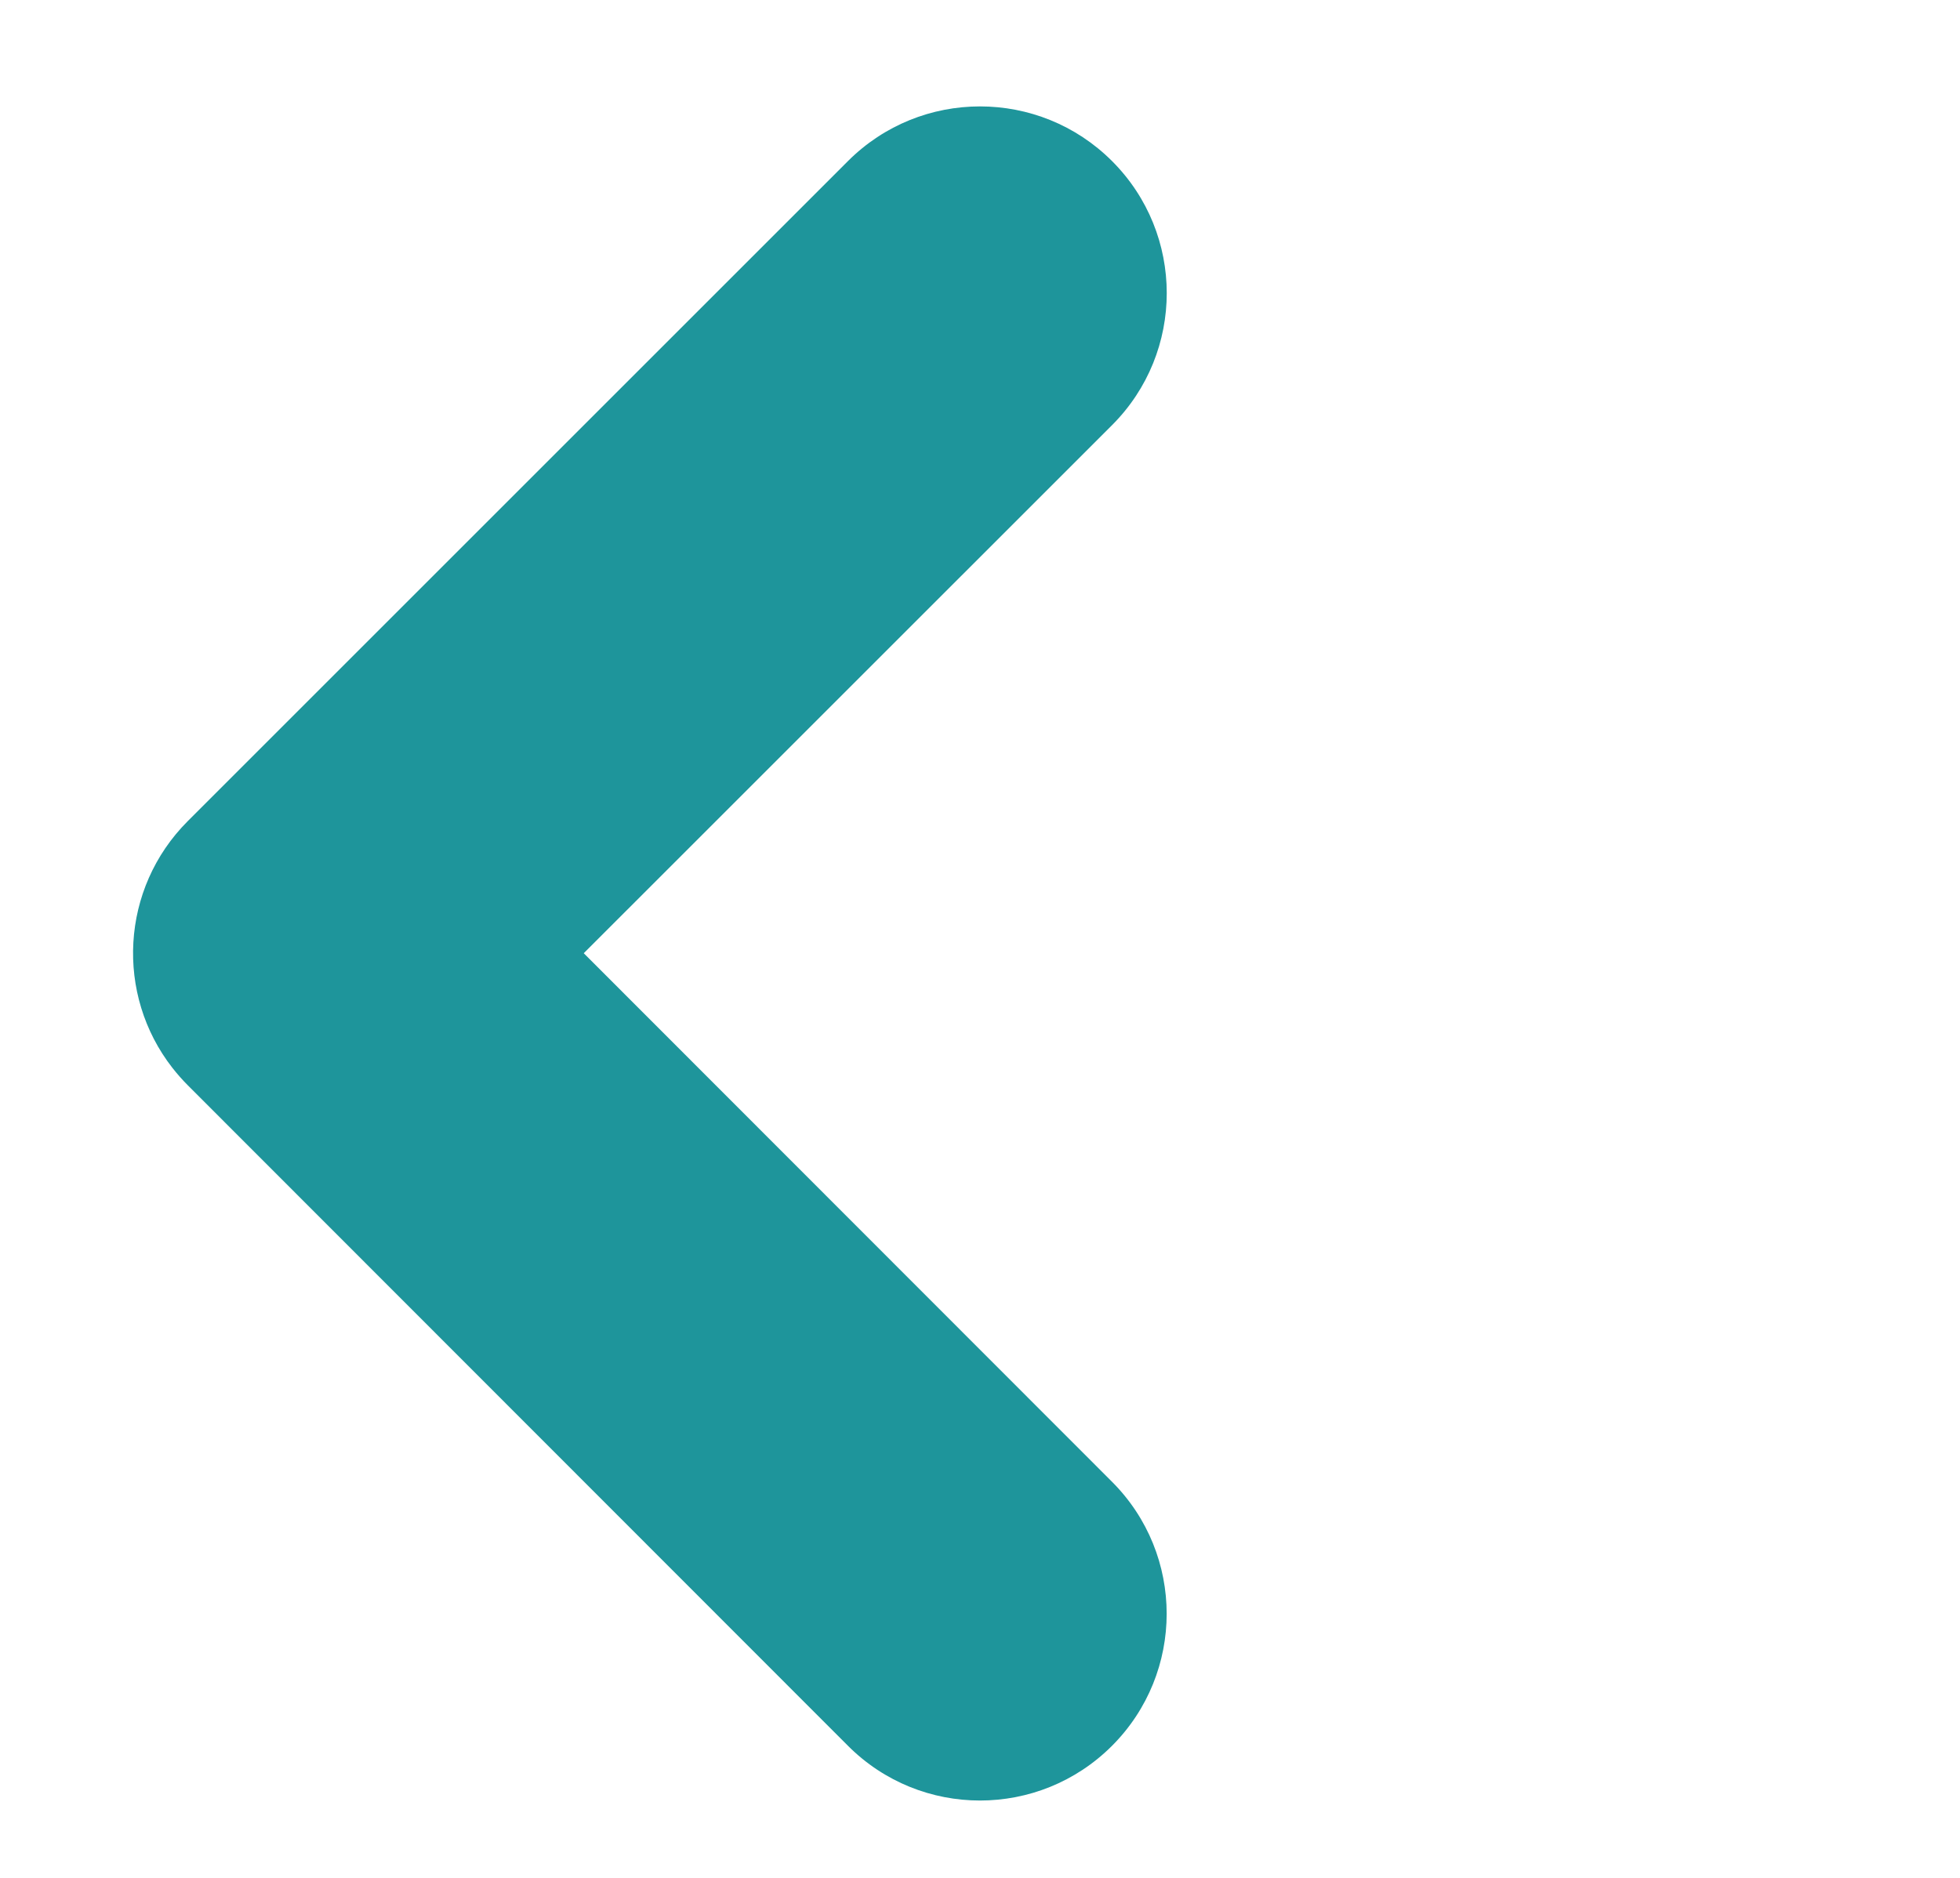<svg width="24" height="23" viewBox="0 0 24 23" fill="none" xmlns="http://www.w3.org/2000/svg">
<path fill-rule="evenodd" clip-rule="evenodd" d="M13.617 1.973C12.724 1.08 11.276 1.08 10.383 1.973L2.299 10.057C1.474 10.883 1.411 12.182 2.111 13.079C2.17 13.154 2.233 13.226 2.302 13.295L10.384 21.383C11.276 22.276 12.723 22.276 13.616 21.383C14.509 20.489 14.509 19.041 13.616 18.148L7.148 11.675L13.617 5.207C14.51 4.314 14.51 2.866 13.617 1.973Z" fill="#1E959B"/>
</svg>
